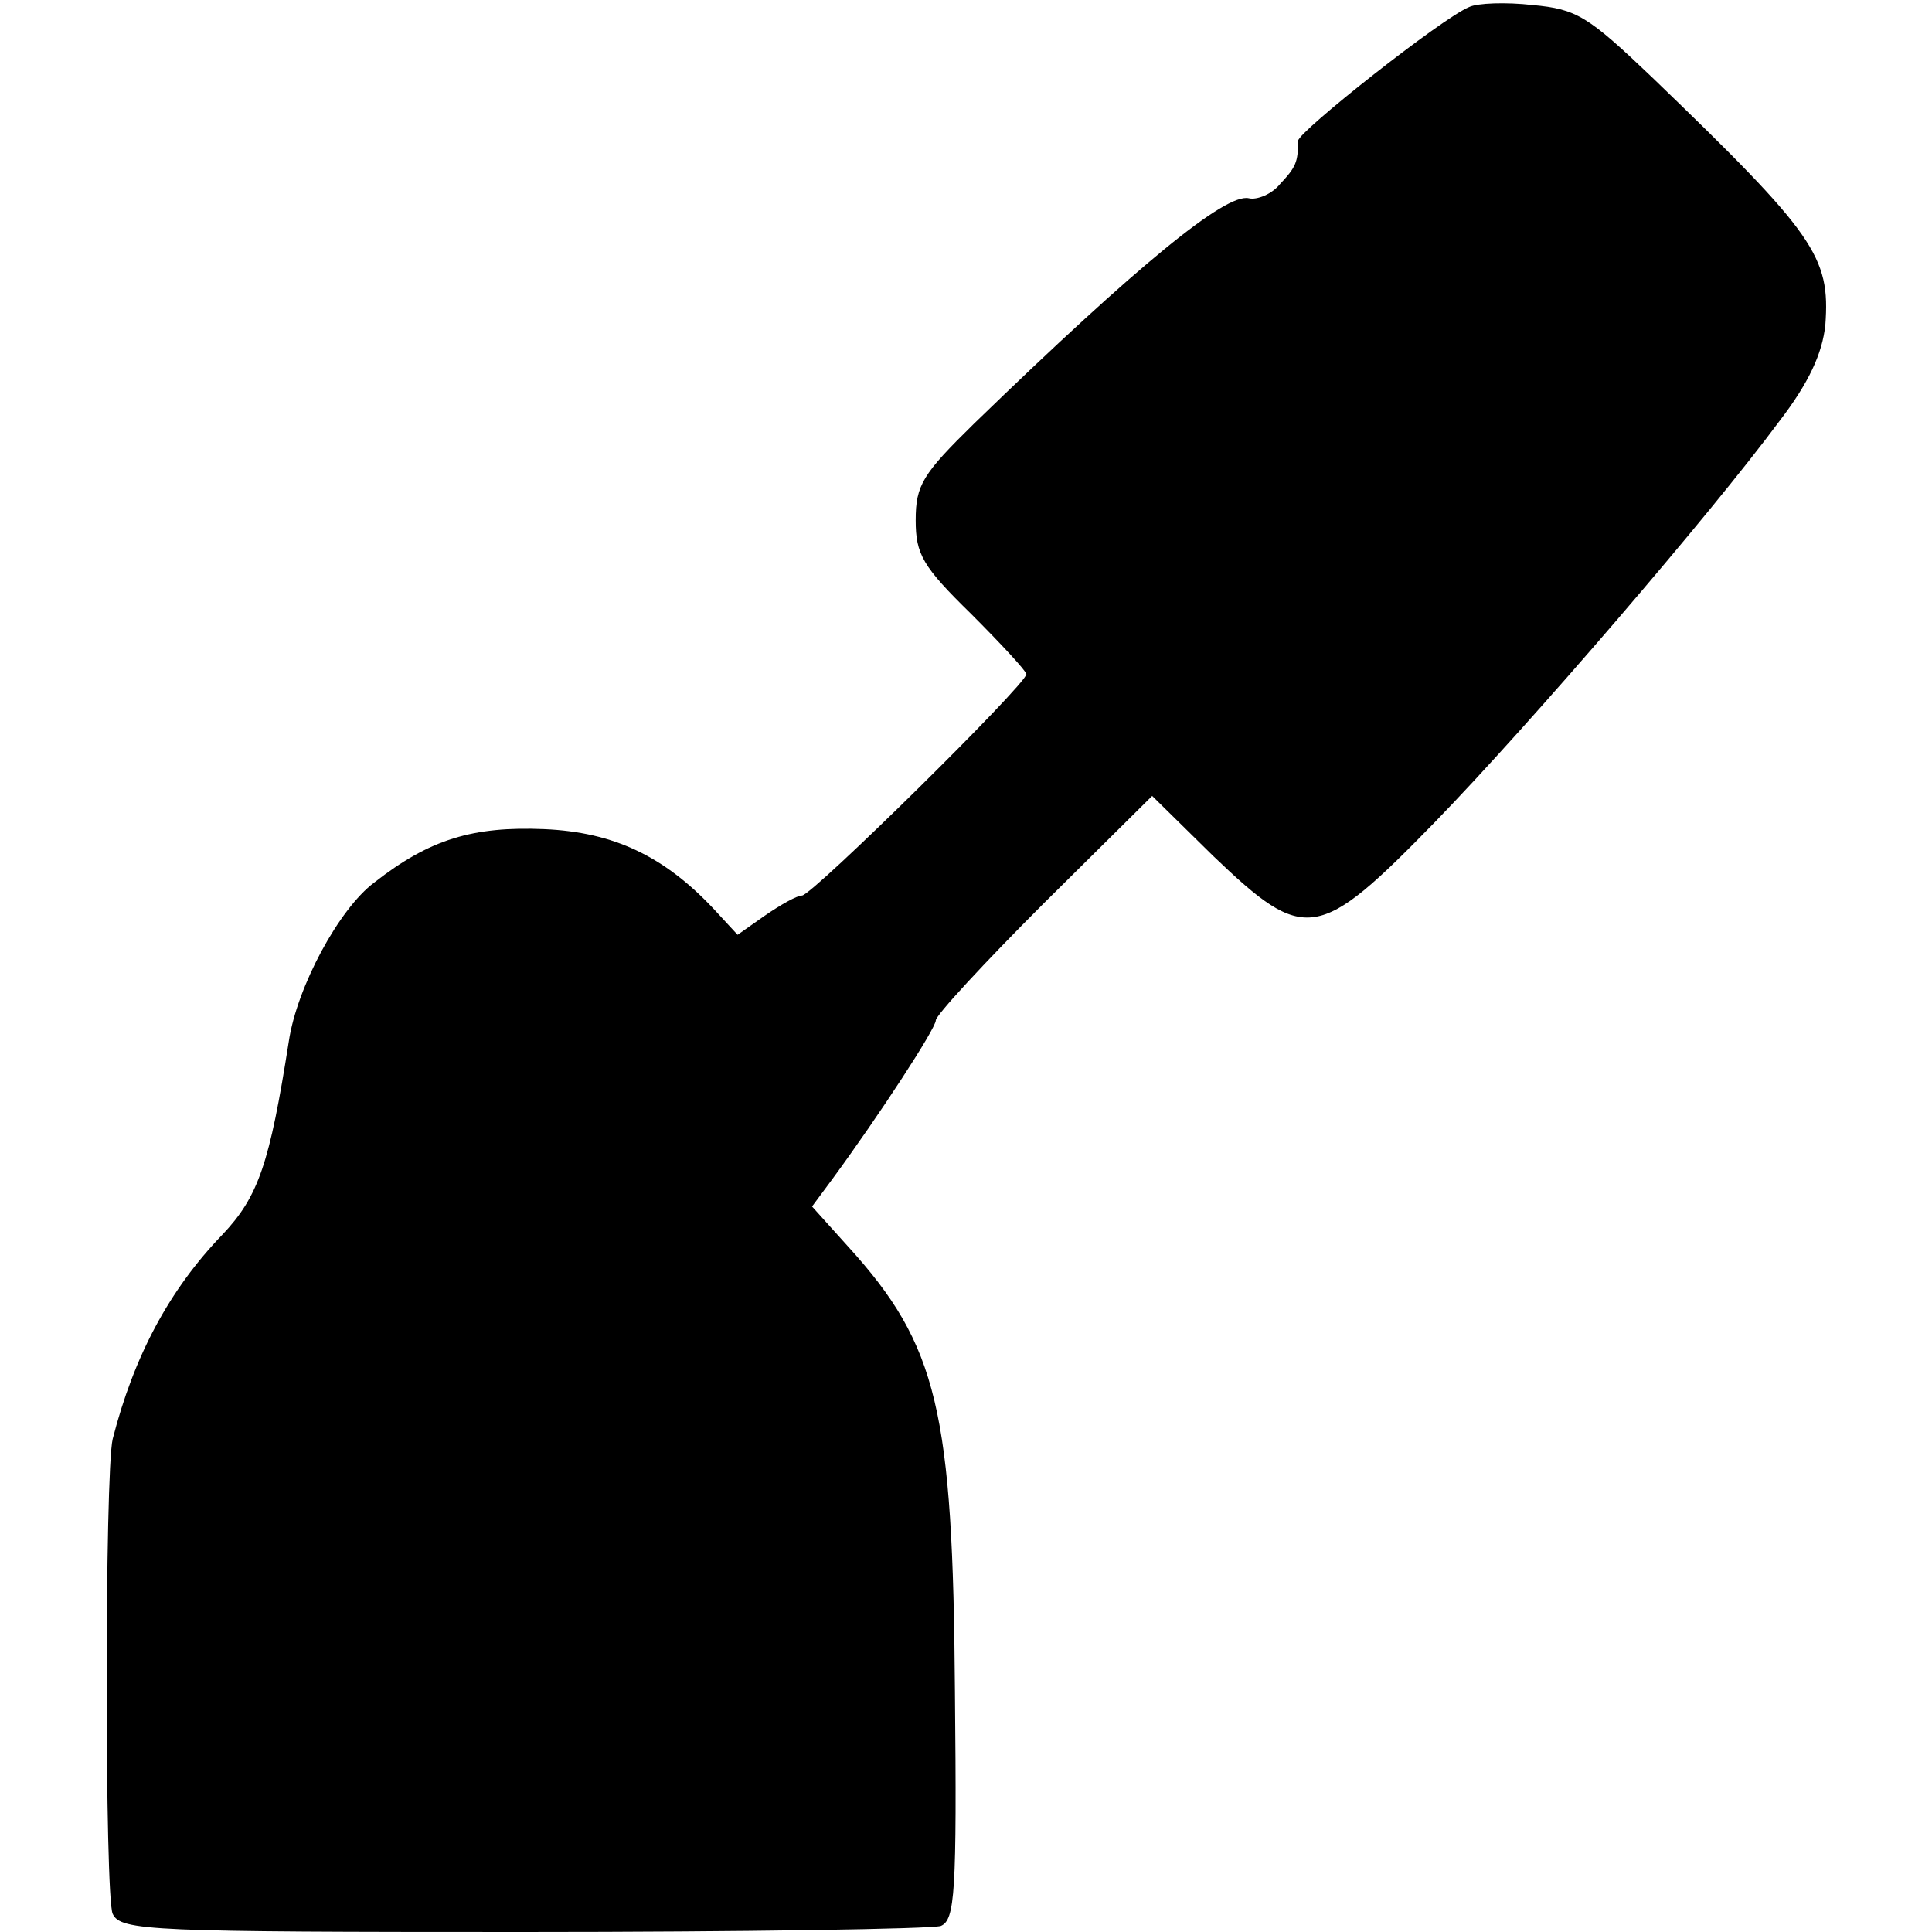 <?xml version="1.0" standalone="no"?>
<!DOCTYPE svg PUBLIC "-//W3C//DTD SVG 20010904//EN"
 "http://www.w3.org/TR/2001/REC-SVG-20010904/DTD/svg10.dtd">
<svg version="1.0" xmlns="http://www.w3.org/2000/svg"
 width="192pt" height="192pt" viewBox="0 0 192 192"
 preserveAspectRatio="xMidYMid meet">
<g transform="translate(0,192) scale(0.1,-0.1)"
fill="#000000" stroke="none">
<path d="M1460 1913 c-27 -11 -170 -124 -170 -133 0 -21 -2 -26 -18 -43 -8
-10 -23 -16 -31 -14 -23 5 -109 -65 -273 -224 -51 -50 -58 -61 -58 -96 0 -34
7 -46 55 -93 30 -30 55 -57 55 -60 0 -10 -213 -220 -223 -220 -5 0 -21 -9 -37
-20 l-27 -19 -24 26 c-49 52 -99 76 -168 79 -71 3 -114 -10 -169 -53 -35 -26
-77 -104 -85 -158 -19 -121 -30 -154 -66 -192 -53 -55 -88 -121 -109 -203 -8
-33 -8 -456 0 -472 8 -17 38 -18 408 -18 219 0 406 3 415 6 14 6 16 32 14 233
-2 279 -17 344 -106 442 l-36 40 20 27 c47 64 103 150 103 158 0 5 48 57 107
116 l108 107 61 -60 c91 -87 104 -85 220 34 96 99 273 305 342 398 30 39 43
68 46 96 5 68 -10 90 -172 246 -64 61 -75 68 -119 72 -26 3 -55 2 -63 -2z"/>
</g>
</svg>
